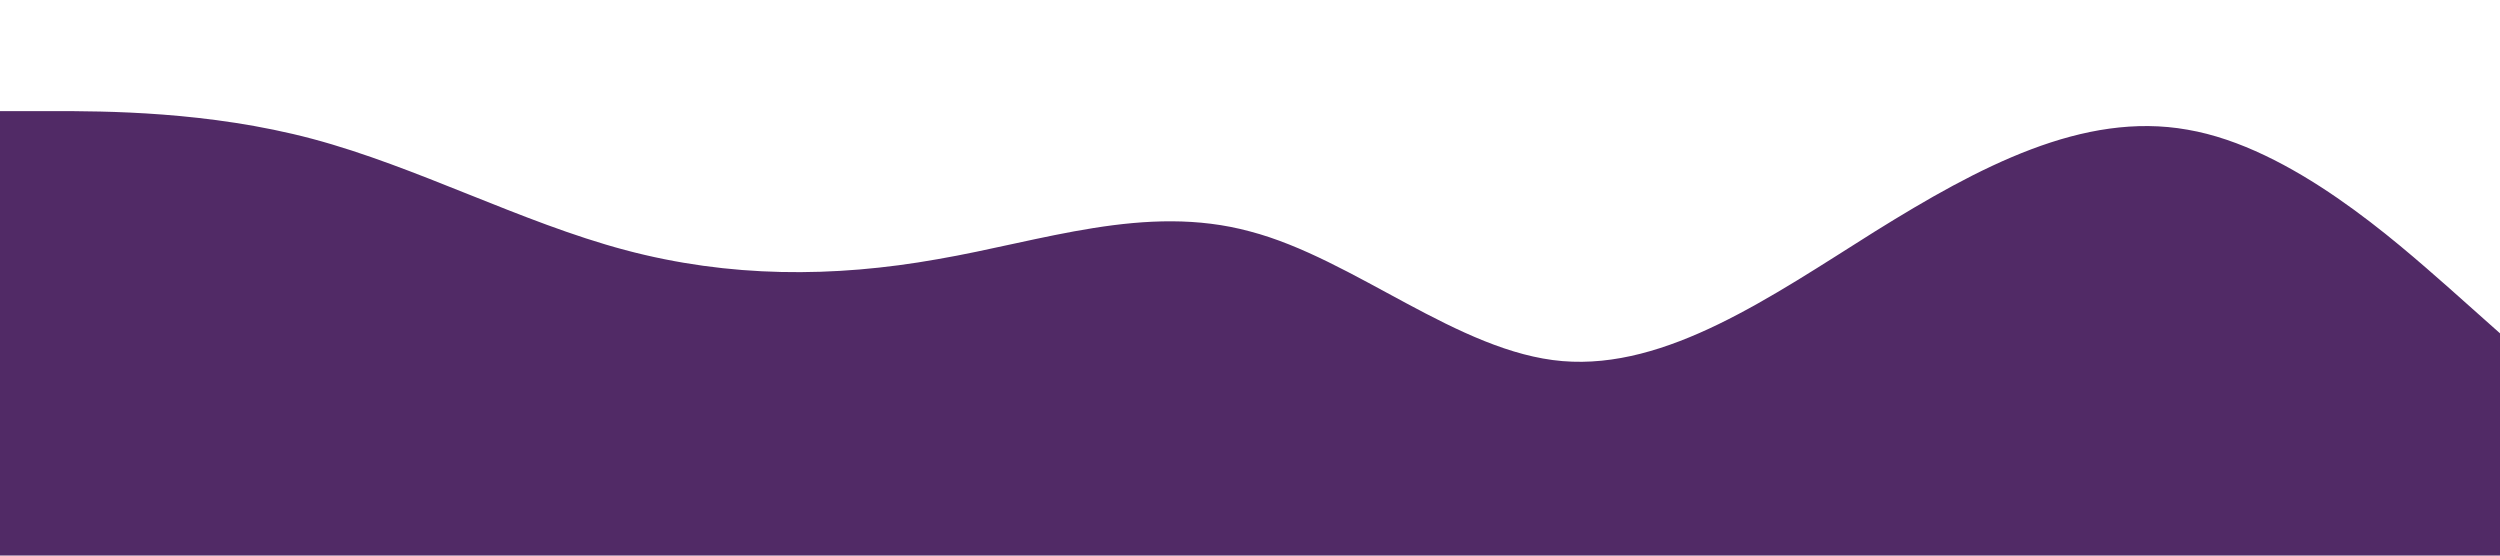 <svg xmlns="http://www.w3.org/2000/svg" viewBox="0 0 1440 320"><path fill="#512A66" fill-opacity="1" d="M0,64L30,64C60,64,120,64,180,80C240,96,300,128,360,144C420,160,480,160,540,149.3C600,139,660,117,720,133.3C780,149,840,203,900,208C960,213,1020,171,1080,133.3C1140,96,1200,64,1260,74.7C1320,85,1380,139,1410,165.3L1440,192L1440,320L1410,320C1380,320,1320,320,1260,320C1200,320,1140,320,1080,320C1020,320,960,320,900,320C840,320,780,320,720,320C660,320,600,320,540,320C480,320,420,320,360,320C300,320,240,320,180,320C120,320,60,320,30,320L0,320Z"></path></svg>